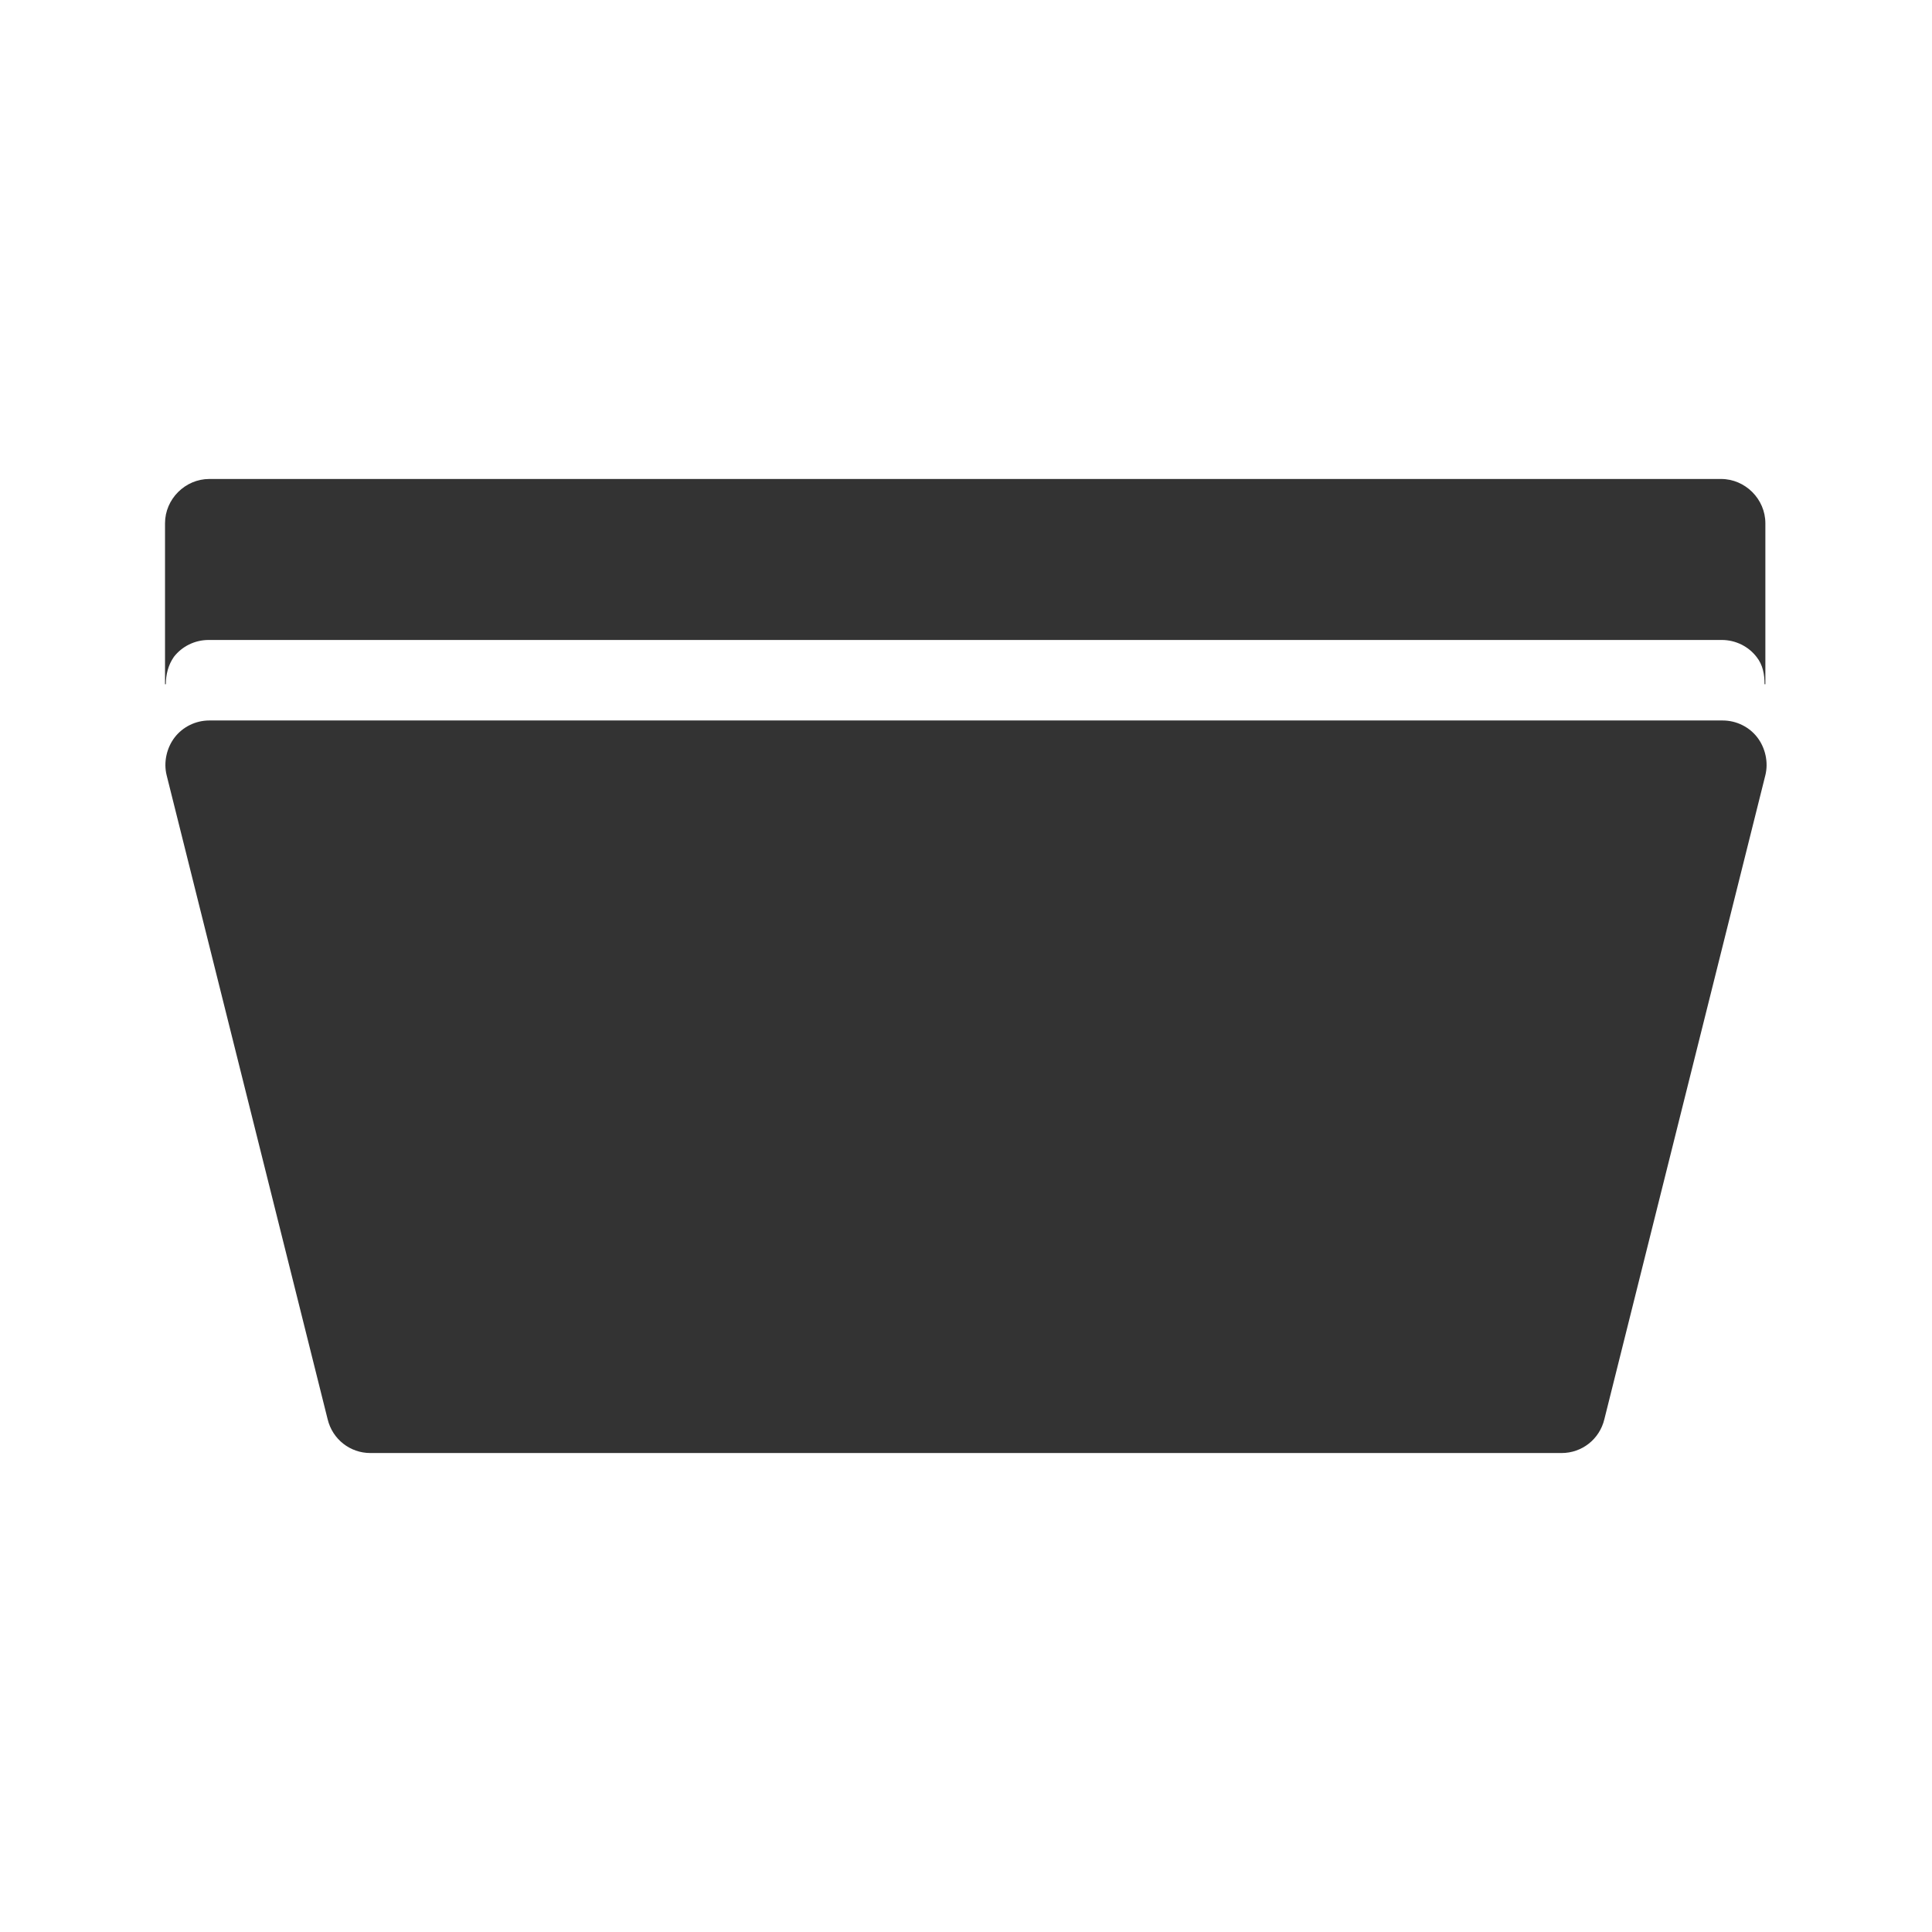 <?xml version="1.0" encoding="UTF-8"?>
<svg id="TF" xmlns="http://www.w3.org/2000/svg" viewBox="0 0 24 24">
  <path d="M21.4,8.95H2.6c-.17,0-.33.08-.43.21-.1.13-.14.31-.1.47l2,8c.06.25.28.42.53.42h14.8c.25,0,.47-.17.53-.42l2-8c.04-.16,0-.34-.1-.47-.1-.13-.26-.21-.43-.21Z" style="fill: #333;"/>
  <path d="M21.4,5.95H2.6c-.3,0-.55.25-.55.55v2h.01c0-.12.03-.24.1-.34.1-.13.26-.21.43-.21h18.8c.17,0,.33.08.43.21.08.1.1.22.1.34h.01v-2c0-.3-.25-.55-.55-.55Z" style="fill: #333;"/>
</svg>